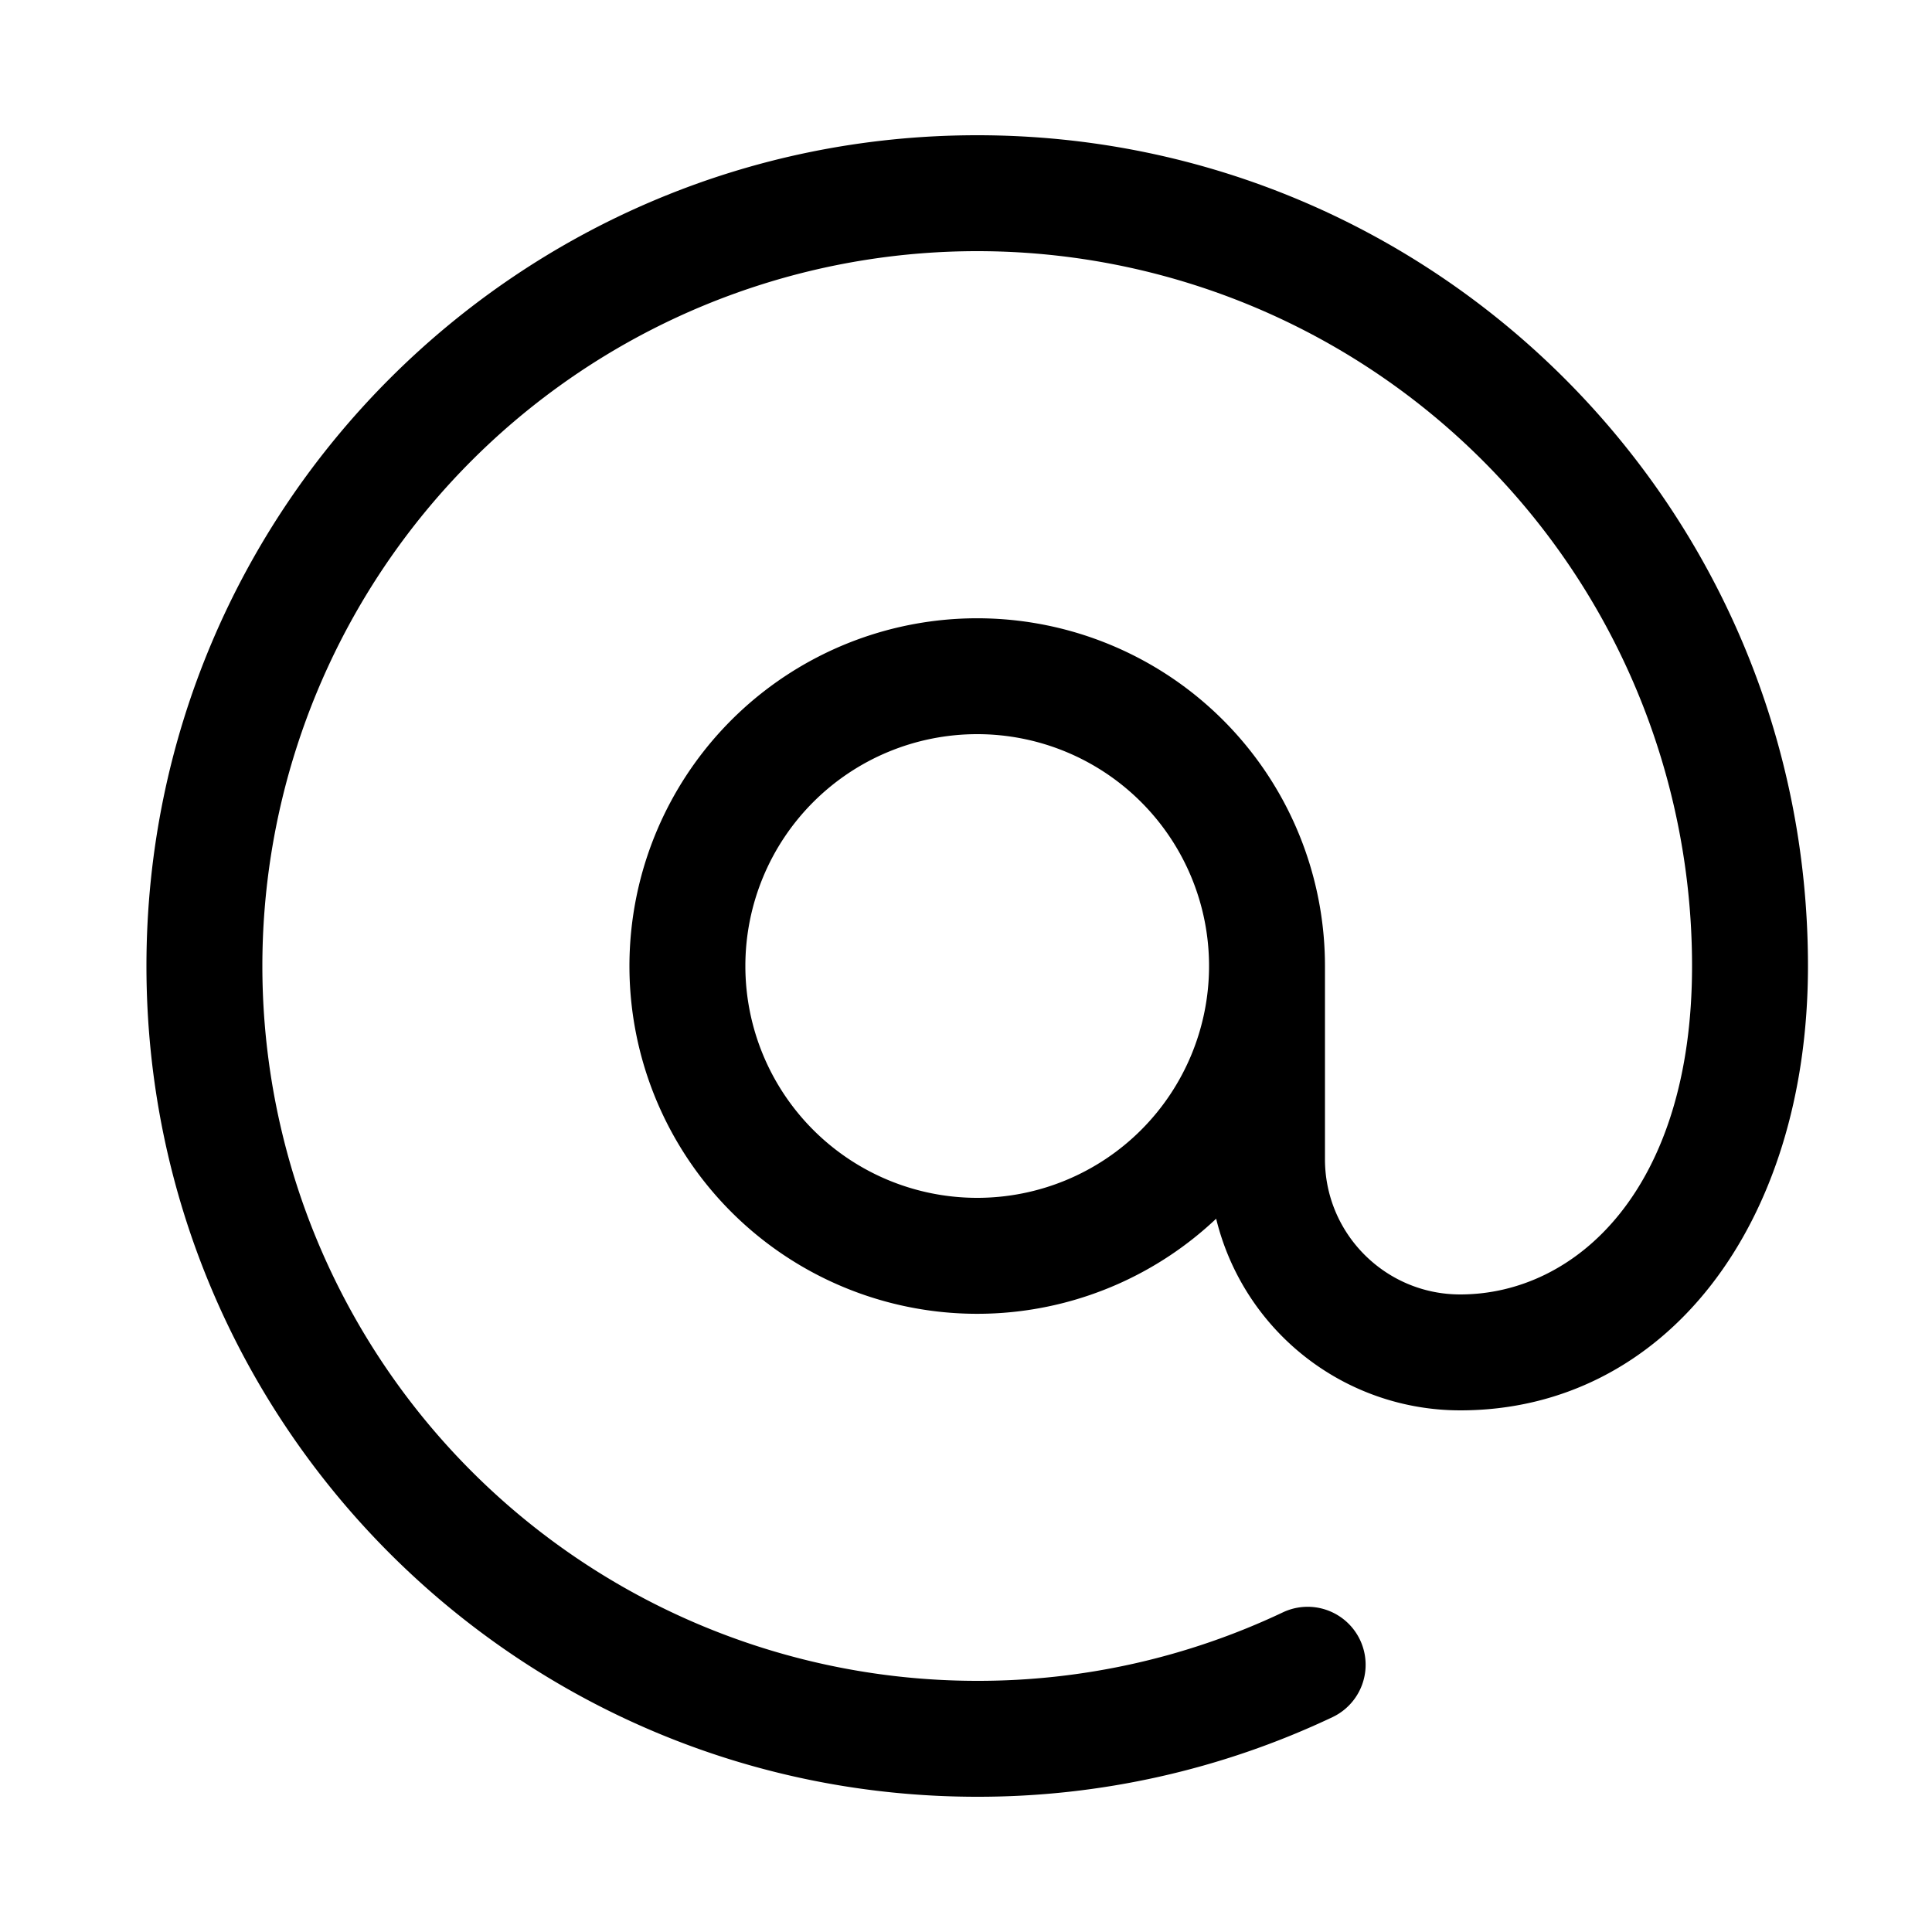 <svg xmlns="http://www.w3.org/2000/svg" width="25" height="25" fill="currentColor" viewBox="0 0 25 25">
  <path fill-rule="evenodd" d="M12.645 3.25a9.25 9.25 0 0 0 0 18.5 9.211 9.211 0 0 0 3.955-.886.75.75 0 0 1 .642 1.356 10.711 10.711 0 0 1-4.597 1.03c-5.937 0-10.75-4.813-10.75-10.75S6.708 1.75 12.645 1.75s10.75 4.813 10.75 10.75c0 3.364-1.86 5.75-4.5 5.75a3.251 3.251 0 0 1-3.158-2.48 4.5 4.5 0 1 1 1.408-3.27V15c0 .966.784 1.75 1.75 1.75 1.502 0 3-1.364 3-4.25a9.25 9.25 0 0 0-9.25-9.25Zm3 9.25a3 3 0 1 0-6 0 3 3 0 0 0 6 0Z" clip-rule="evenodd"/>
</svg>
